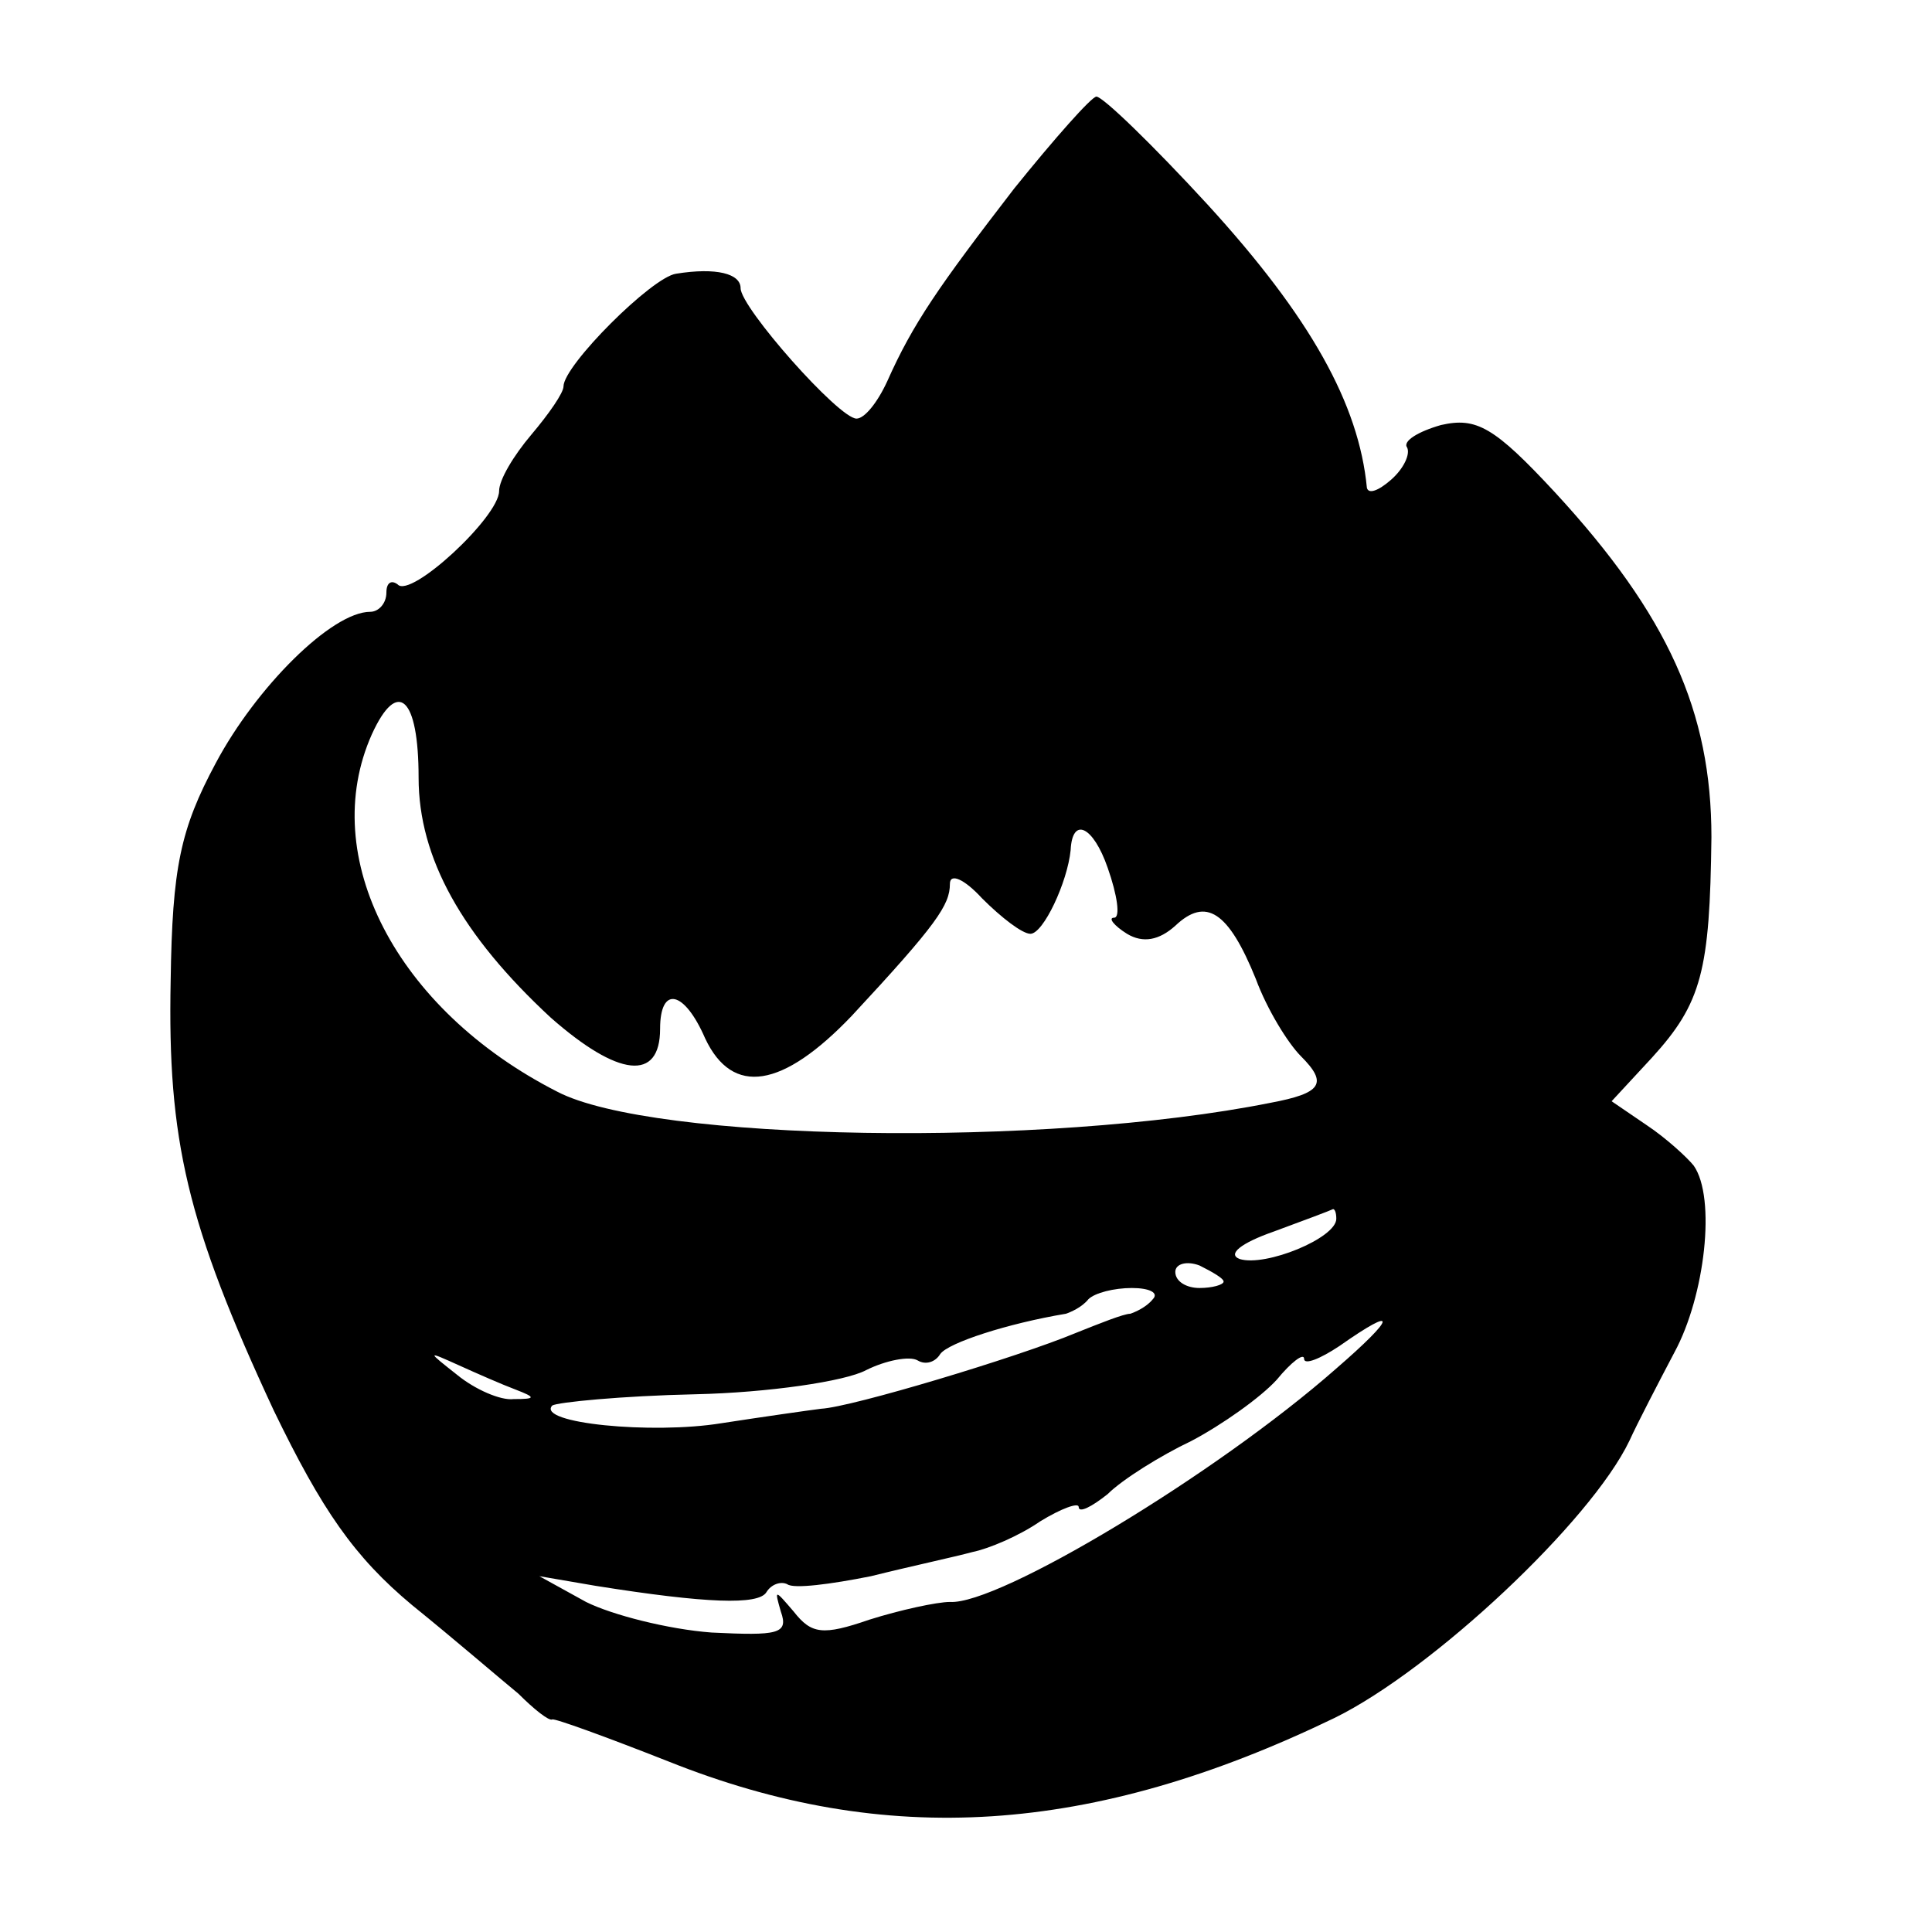<?xml version="1.0" standalone="no"?>
<!DOCTYPE svg PUBLIC "-//W3C//DTD SVG 20010904//EN"
 "http://www.w3.org/TR/2001/REC-SVG-20010904/DTD/svg10.dtd">
<svg version="1.0" xmlns="http://www.w3.org/2000/svg"
 width="120pt" height="120pt" viewBox="0 0 120 120"
 preserveAspectRatio="xMidYMid meet">
<g transform="translate(0,120) scale(0.1,-0.1)"
fill="#000000" stroke="none">
<path d="M630 1083 c-47 -61 -63 -84 -79 -120 -6 -13 -14 -23 -19 -23 -11 0
-72 69 -72 81 0 9 -15 13 -40 9 -15 -2 -70 -57 -70 -70 0 -4 -9 -17 -20 -30
-11 -13 -20 -28 -20 -35 0 -16 -55 -67 -63 -58 -4 3 -7 1 -7 -5 0 -7 -5 -12
-10 -12 -24 0 -71 -47 -96 -94 -22 -41 -27 -65 -28 -135 -2 -99 10 -151 64
-267 30 -62 50 -91 86 -121 26 -21 55 -46 66 -55 10 -10 19 -17 21 -16 1 1 34
-11 72 -26 135 -54 263 -46 414 27 61 30 159 122 183 172 5 11 18 36 28 55 19
35 26 96 12 116 -4 5 -17 17 -29 25 l-22 15 25 27 c31 34 36 54 37 137 0 78
-27 138 -97 214 -38 41 -49 47 -71 42 -14 -4 -24 -10 -21 -14 2 -4 -2 -13 -10
-20 -8 -7 -14 -9 -15 -5 -5 52 -35 106 -99 176 -34 37 -65 67 -69 67 -3 0 -26
-26 -51 -57z m-370 -366 c0 -50 27 -98 82 -149 42 -37 68 -40 68 -7 0 27 15
24 28 -6 17 -36 48 -31 91 14 53 57 61 69 61 82 0 7 9 3 20 -9 12 -12 25 -22
30 -22 8 0 23 32 25 52 1 21 14 15 23 -11 6 -17 8 -31 4 -31 -4 0 0 -5 8 -10
10 -6 20 -4 30 5 19 18 33 9 50 -33 7 -19 20 -40 28 -48 17 -17 13 -23 -19
-29 -140 -28 -384 -24 -443 7 -100 51 -149 146 -115 222 16 35 29 23 29 -27z
m570 -274 c0 -12 -44 -30 -60 -25 -8 3 1 10 21 17 19 7 35 13 37 14 1 0 2 -2
2 -6z m-70 -39 c0 -2 -7 -4 -15 -4 -8 0 -15 4 -15 10 0 5 7 7 15 4 8 -4 15 -8
15 -10z m-44 -11 c-4 -5 -11 -8 -14 -9 -4 0 -19 -6 -34 -12 -36 -15 -139 -46
-158 -47 -8 -1 -36 -5 -62 -9 -43 -7 -115 0 -105 11 3 2 43 6 89 7 45 1 93 8
106 15 12 6 27 9 32 6 5 -3 11 -1 14 4 5 7 42 19 78 25 3 1 10 4 14 9 4 4 16
7 27 7 11 0 17 -3 13 -7z m114 -43 c-75 -66 -210 -147 -240 -145 -8 0 -31 -5
-50 -11 -29 -10 -36 -9 -47 5 -12 14 -12 14 -8 0 5 -14 -2 -15 -43 -13 -27 2
-62 11 -78 19 l-29 16 35 -6 c69 -11 101 -12 106 -4 3 5 9 7 13 5 4 -3 27 0
52 5 24 6 52 12 63 15 10 2 29 10 42 19 13 8 24 12 24 9 0 -4 8 0 18 8 9 9 33
24 52 33 19 10 43 27 53 38 9 11 17 17 17 13 0 -4 10 0 22 8 37 26 35 18 -2
-14z m-510 -13 c13 -5 13 -6 -1 -6 -8 -1 -24 6 -35 15 -19 15 -19 15 1 6 11
-5 27 -12 35 -15z"/>
</g>
</svg>
